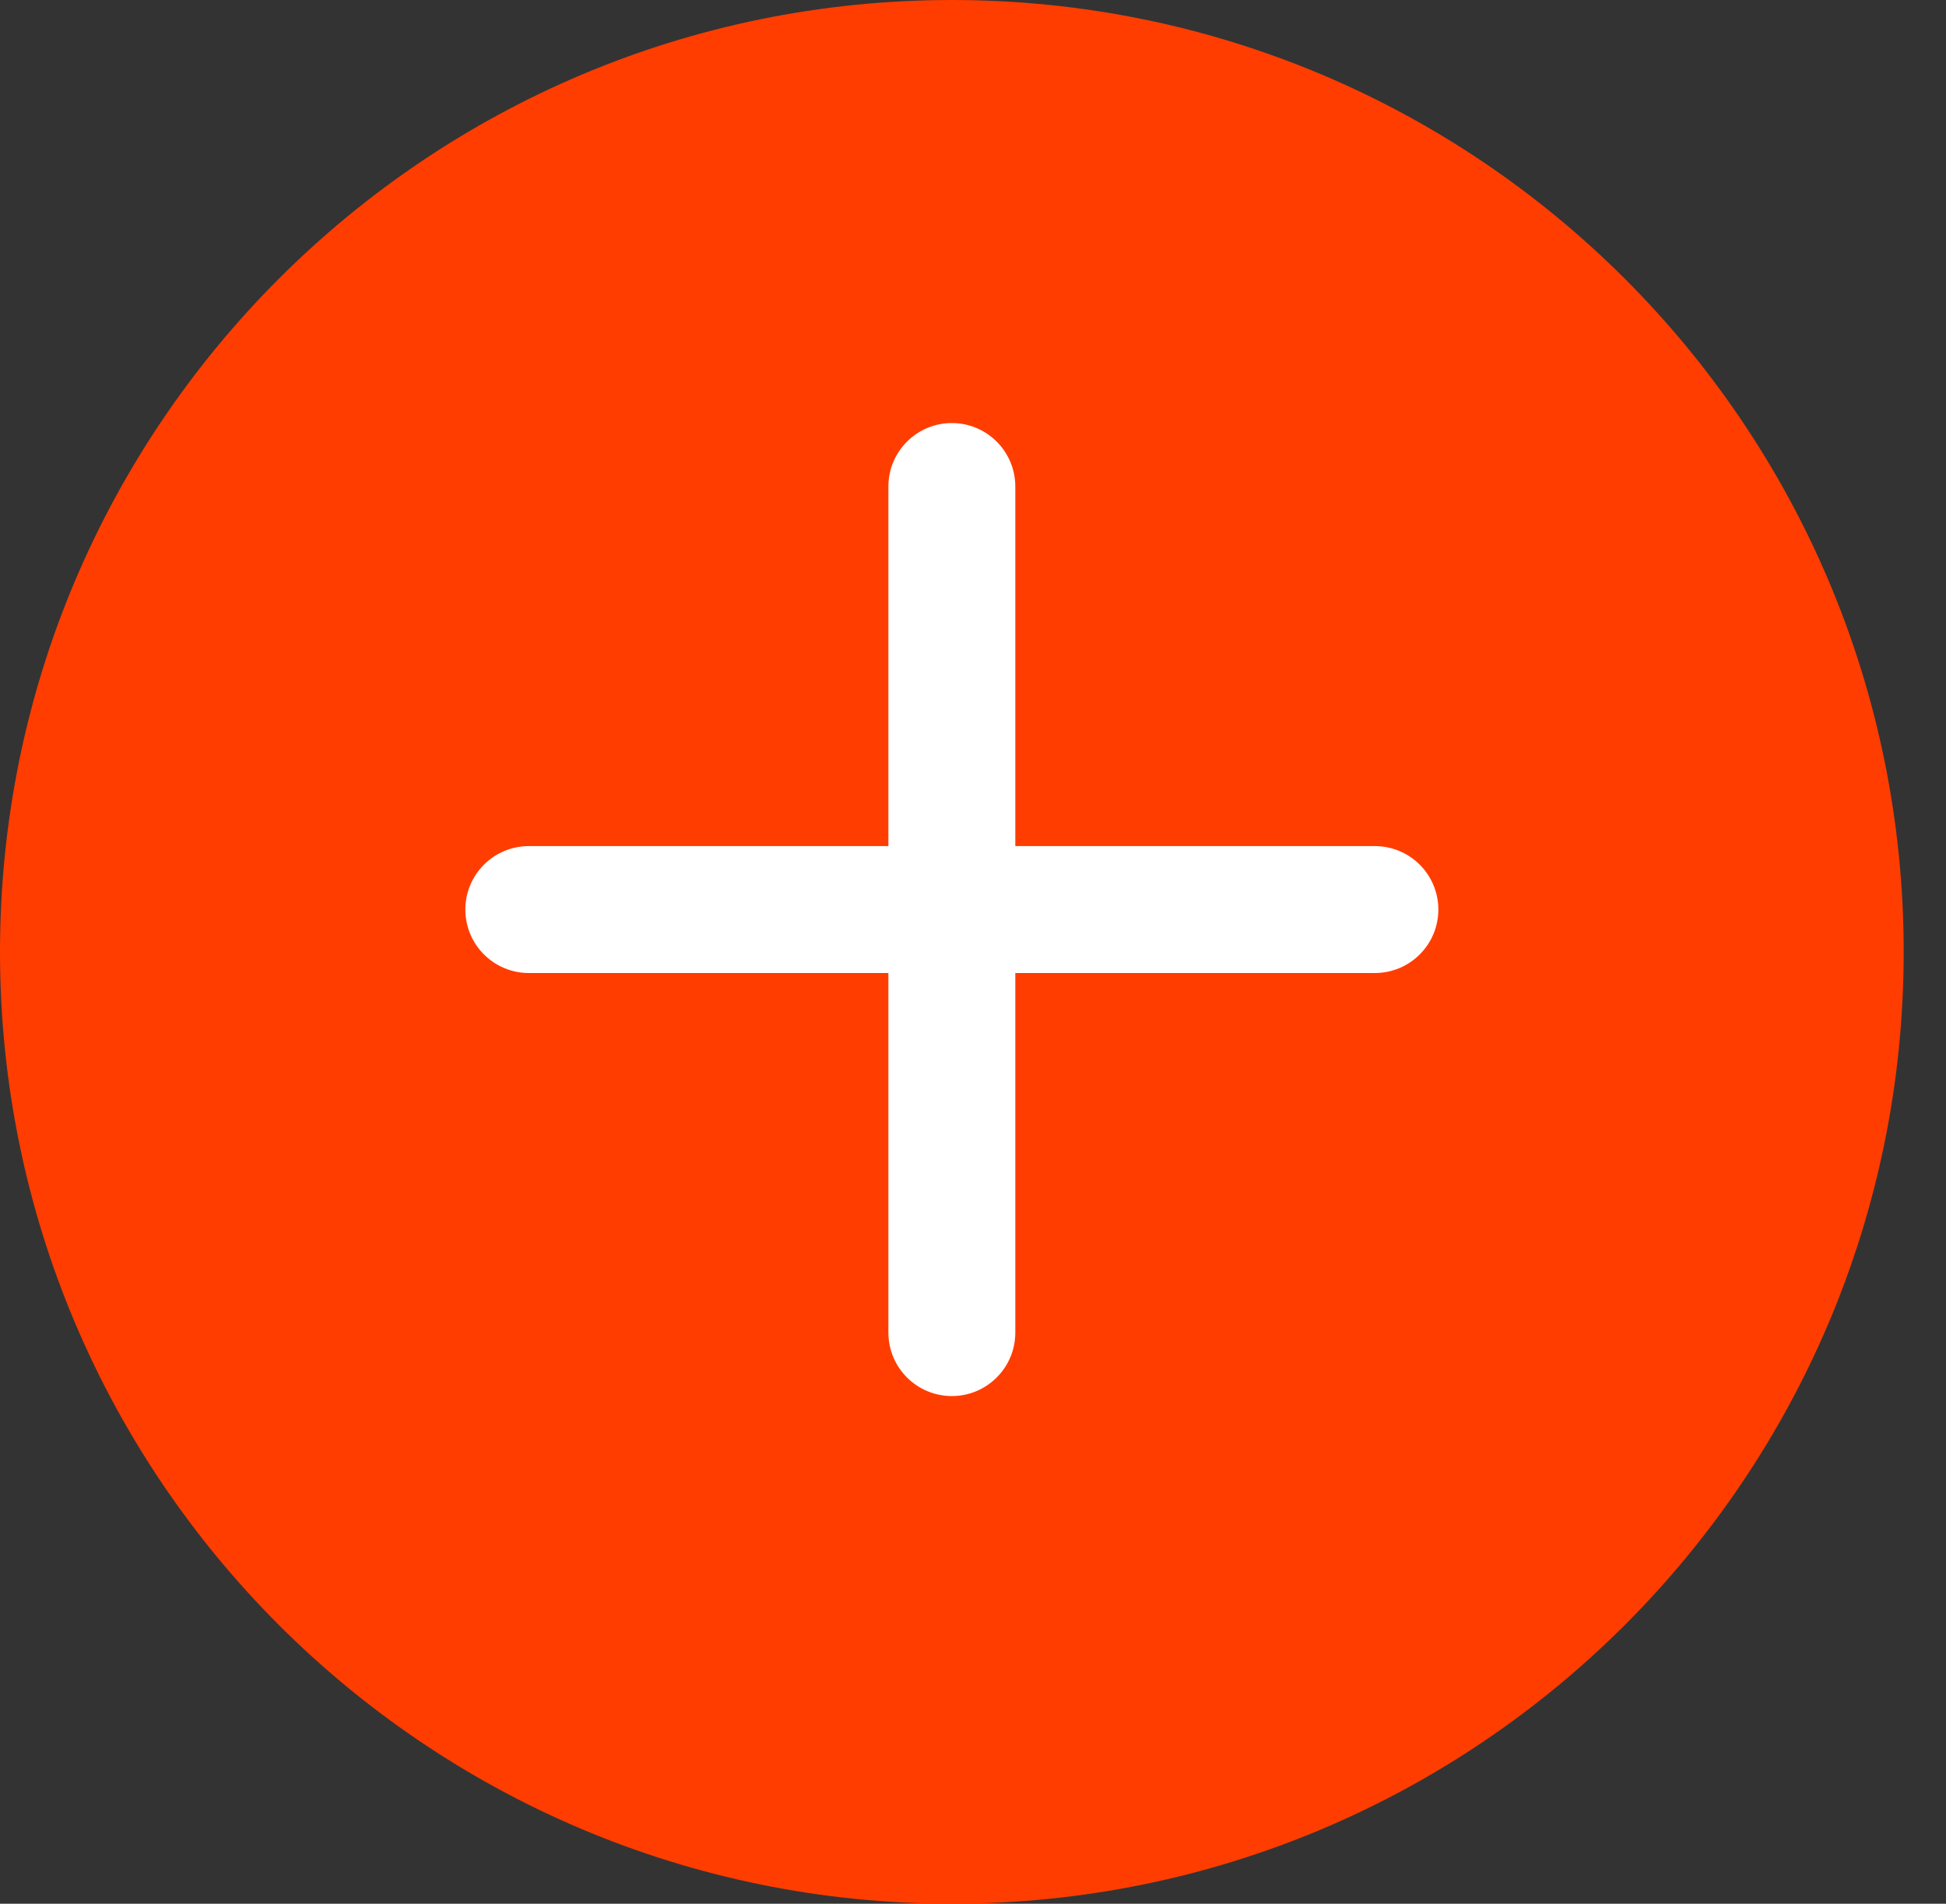 <svg width="46" height="45" viewBox="0 0 46 45" fill="none" xmlns="http://www.w3.org/2000/svg">
<rect x="0" y="0" width="46" height="45" fill="#333333" stroke="none"/>
<path d="M0.5 22.5C0.5 10.35 10.35 0.5 22.5 0.5C34.65 0.5 44.5 10.35 44.5 22.5C44.5 34.65 34.65 44.5 22.5 44.5C10.35 44.5 0.5 34.65 0.5 22.5Z" fill="#FF3D00" stroke="#FF3D00"/>
<path d="M21 11.5C21 10.672 21.672 10 22.5 10C23.328 10 24 10.672 24 11.5V31.5C24 32.328 23.328 33 22.5 33C21.672 33 21 32.328 21 31.5V11.5Z" fill="white"/>
<path d="M12.5 23C11.672 23 11 22.328 11 21.5C11 20.672 11.672 20 12.5 20L32.5 20C33.328 20 34 20.672 34 21.5C34 22.328 33.328 23 32.5 23L12.5 23Z" fill="white"/>
</svg>
